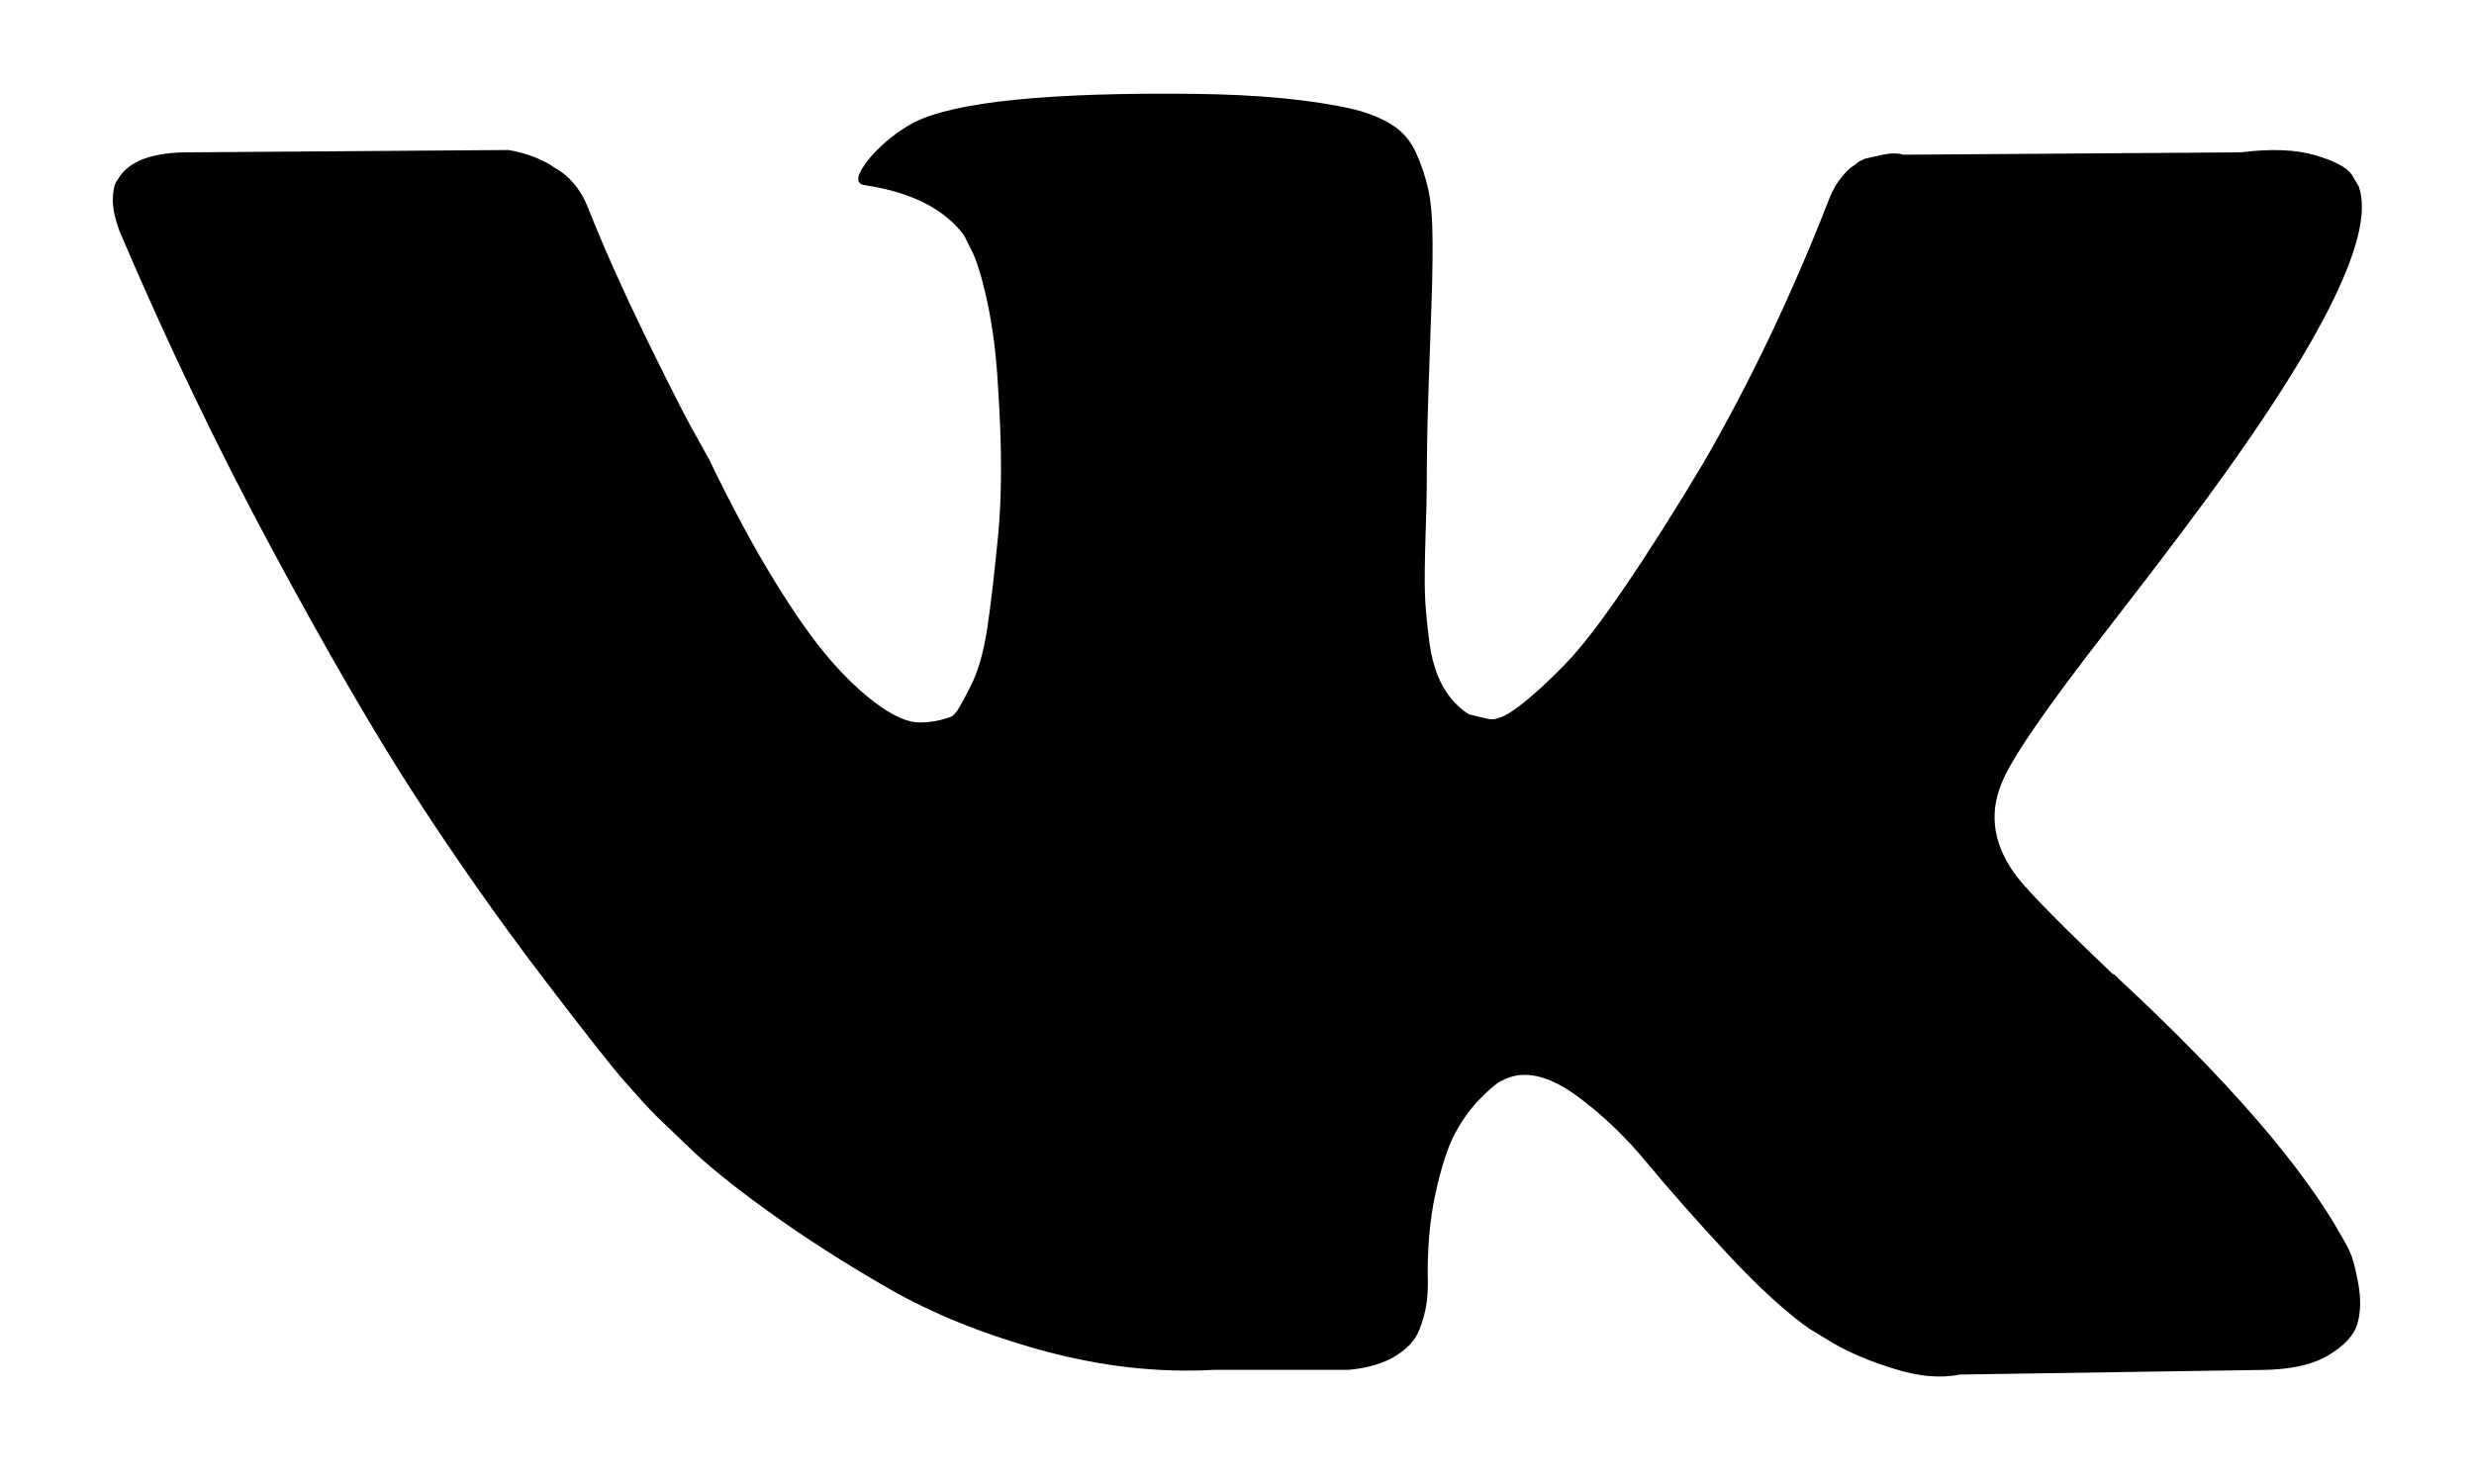<svg viewBox="0 0 20 12" fill="none" xmlns="http://www.w3.org/2000/svg">
  <path d="M18.998 10.126C18.976 10.078 18.955 10.039 18.936 10.008C18.62 9.439 18.018 8.742 17.128 7.915L17.109 7.896L17.1 7.887L17.09 7.878H17.081C16.677 7.493 16.421 7.234 16.314 7.101C16.118 6.849 16.074 6.593 16.181 6.334C16.257 6.139 16.541 5.726 17.033 5.094C17.292 4.76 17.497 4.492 17.648 4.29C18.74 2.838 19.214 1.911 19.068 1.507L19.012 1.412C18.974 1.355 18.876 1.303 18.719 1.256C18.561 1.209 18.359 1.201 18.113 1.232L15.386 1.251C15.342 1.236 15.279 1.237 15.197 1.256C15.115 1.275 15.074 1.284 15.074 1.284L15.026 1.308L14.989 1.337C14.957 1.355 14.922 1.389 14.885 1.436C14.847 1.483 14.815 1.538 14.79 1.602C14.493 2.365 14.156 3.075 13.777 3.732C13.544 4.123 13.329 4.462 13.133 4.749C12.938 5.036 12.774 5.248 12.641 5.383C12.508 5.519 12.389 5.628 12.281 5.71C12.174 5.792 12.092 5.827 12.035 5.814C11.978 5.801 11.925 5.789 11.874 5.776C11.786 5.719 11.715 5.642 11.661 5.544C11.608 5.446 11.571 5.323 11.553 5.175C11.534 5.027 11.522 4.899 11.519 4.792C11.516 4.684 11.518 4.533 11.524 4.337C11.531 4.141 11.534 4.009 11.534 3.94C11.534 3.7 11.538 3.439 11.548 3.159C11.557 2.878 11.565 2.655 11.571 2.491C11.578 2.327 11.581 2.154 11.581 1.971C11.581 1.788 11.57 1.644 11.548 1.54C11.526 1.436 11.492 1.335 11.448 1.237C11.404 1.139 11.339 1.063 11.254 1.01C11.169 0.956 11.063 0.913 10.937 0.882C10.603 0.806 10.177 0.765 9.659 0.759C8.485 0.746 7.731 0.822 7.397 0.986C7.264 1.055 7.144 1.15 7.037 1.27C6.923 1.409 6.908 1.485 6.99 1.497C7.368 1.554 7.636 1.69 7.794 1.904L7.851 2.018C7.895 2.1 7.939 2.245 7.984 2.453C8.028 2.662 8.056 2.892 8.069 3.144C8.1 3.605 8.1 3.999 8.069 4.328C8.037 4.656 8.007 4.911 7.979 5.094C7.95 5.277 7.908 5.426 7.851 5.539C7.794 5.653 7.756 5.722 7.737 5.748C7.719 5.773 7.703 5.789 7.69 5.795C7.608 5.826 7.523 5.842 7.435 5.842C7.346 5.842 7.239 5.798 7.113 5.71C6.987 5.621 6.856 5.5 6.72 5.345C6.584 5.19 6.431 4.974 6.261 4.697C6.09 4.419 5.914 4.091 5.731 3.712L5.579 3.438C5.484 3.261 5.355 3.004 5.191 2.666C5.027 2.328 4.882 2.002 4.756 1.686C4.705 1.554 4.629 1.453 4.528 1.383L4.481 1.355C4.45 1.33 4.399 1.303 4.33 1.274C4.26 1.246 4.188 1.226 4.112 1.213L1.518 1.232C1.253 1.232 1.073 1.292 0.978 1.412L0.941 1.468C0.922 1.5 0.912 1.551 0.912 1.62C0.912 1.689 0.931 1.775 0.969 1.876C1.348 2.765 1.759 3.624 2.204 4.45C2.649 5.277 3.036 5.943 3.364 6.448C3.692 6.953 4.027 7.429 4.367 7.877C4.708 8.325 4.934 8.612 5.044 8.739C5.155 8.865 5.241 8.96 5.304 9.023L5.541 9.25C5.693 9.401 5.915 9.583 6.209 9.794C6.502 10.006 6.827 10.214 7.184 10.419C7.54 10.624 7.955 10.791 8.429 10.921C8.902 11.05 9.363 11.102 9.811 11.077H10.899C11.12 11.058 11.287 10.989 11.401 10.869L11.439 10.821C11.464 10.784 11.488 10.725 11.51 10.646C11.532 10.567 11.543 10.48 11.543 10.386C11.536 10.115 11.557 9.87 11.604 9.652C11.652 9.435 11.705 9.271 11.765 9.16C11.825 9.05 11.893 8.957 11.969 8.881C12.044 8.805 12.098 8.76 12.13 8.744C12.161 8.728 12.187 8.717 12.205 8.711C12.357 8.66 12.535 8.709 12.741 8.857C12.946 9.006 13.138 9.189 13.318 9.407C13.498 9.624 13.714 9.869 13.966 10.14C14.219 10.412 14.44 10.613 14.629 10.746L14.818 10.86C14.945 10.935 15.109 11.005 15.311 11.068C15.512 11.131 15.689 11.147 15.841 11.115L18.264 11.078C18.504 11.078 18.69 11.038 18.823 10.959C18.955 10.88 19.034 10.793 19.059 10.699C19.085 10.604 19.086 10.497 19.064 10.377C19.042 10.257 19.02 10.173 18.998 10.126Z" fill="currentColor"/>
</svg>

